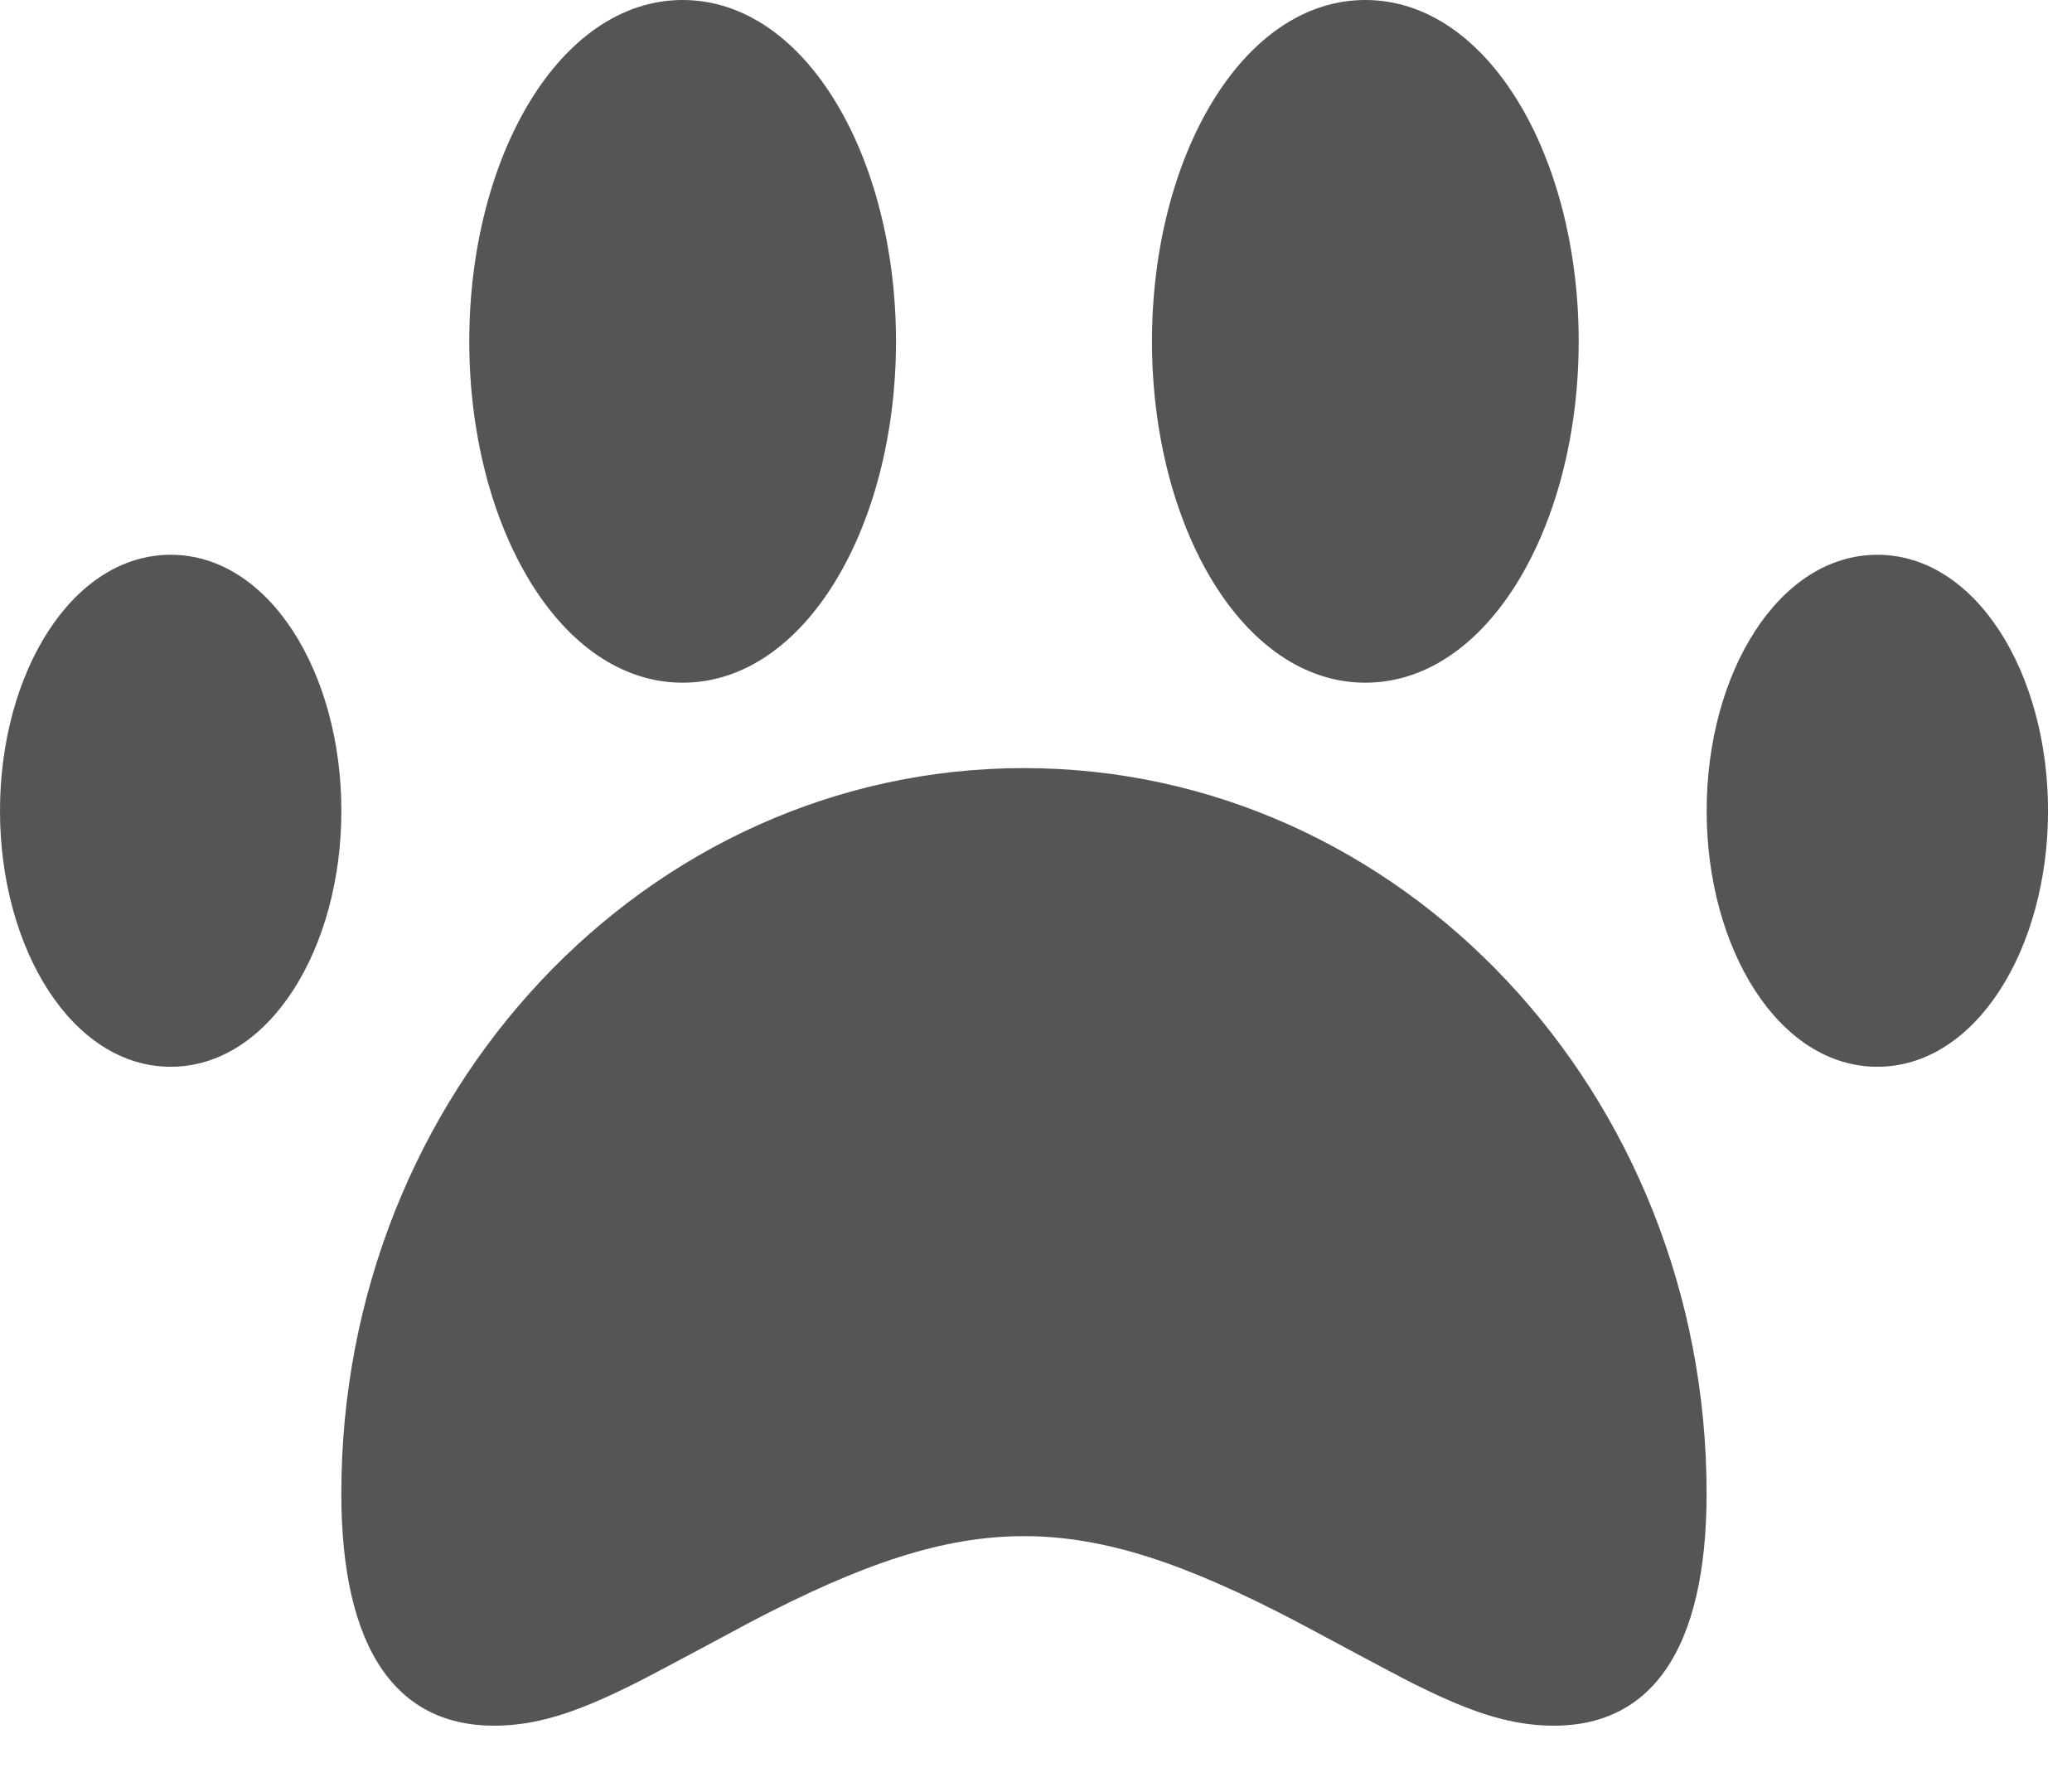 <!-- Generated by IcoMoon.io -->
<svg version="1.1" xmlns="http://www.w3.org/2000/svg" width="37" height="32" viewBox="0 0 37 32">
<title>biodiversity</title>
<path fill="#555" d="M3.048 19.048c-1.758 0-3.048-2.106-3.048-4.571s1.289-4.571 3.048-4.571c1.758 0 3.048 2.106 3.048 4.571s-1.289 4.571-3.048 4.571zM12.19 12.19c-2.198 0-3.81-2.808-3.81-6.095s1.612-6.095 3.81-6.095c2.198 0 3.81 2.808 3.81 6.095s-1.612 6.095-3.81 6.095zM24.381 12.19c-2.198 0-3.81-2.808-3.81-6.095s1.612-6.095 3.81-6.095c2.198 0 3.81 2.808 3.81 6.095s-1.612 6.095-3.81 6.095zM33.524 19.048c-1.758 0-3.048-2.106-3.048-4.571s1.289-4.571 3.048-4.571c1.758 0 3.048 2.106 3.048 4.571s-1.289 4.571-3.048 4.571zM18.286 27.429c-1.442 0-2.89 0.492-4.854 1.518-0.202 0.106-1.706 0.919-2.116 1.123-0.86 0.429-1.504 0.666-2.15 0.727-2.121 0.199-3.071-1.41-3.071-4.13 0-7.131 5.433-12.952 12.19-12.952s12.19 5.822 12.19 12.952c0 2.721-0.95 4.329-3.071 4.13-0.646-0.061-1.29-0.298-2.15-0.727-0.409-0.204-1.913-1.018-2.116-1.123-1.963-1.026-3.412-1.518-4.854-1.518z"></path>
</svg>
